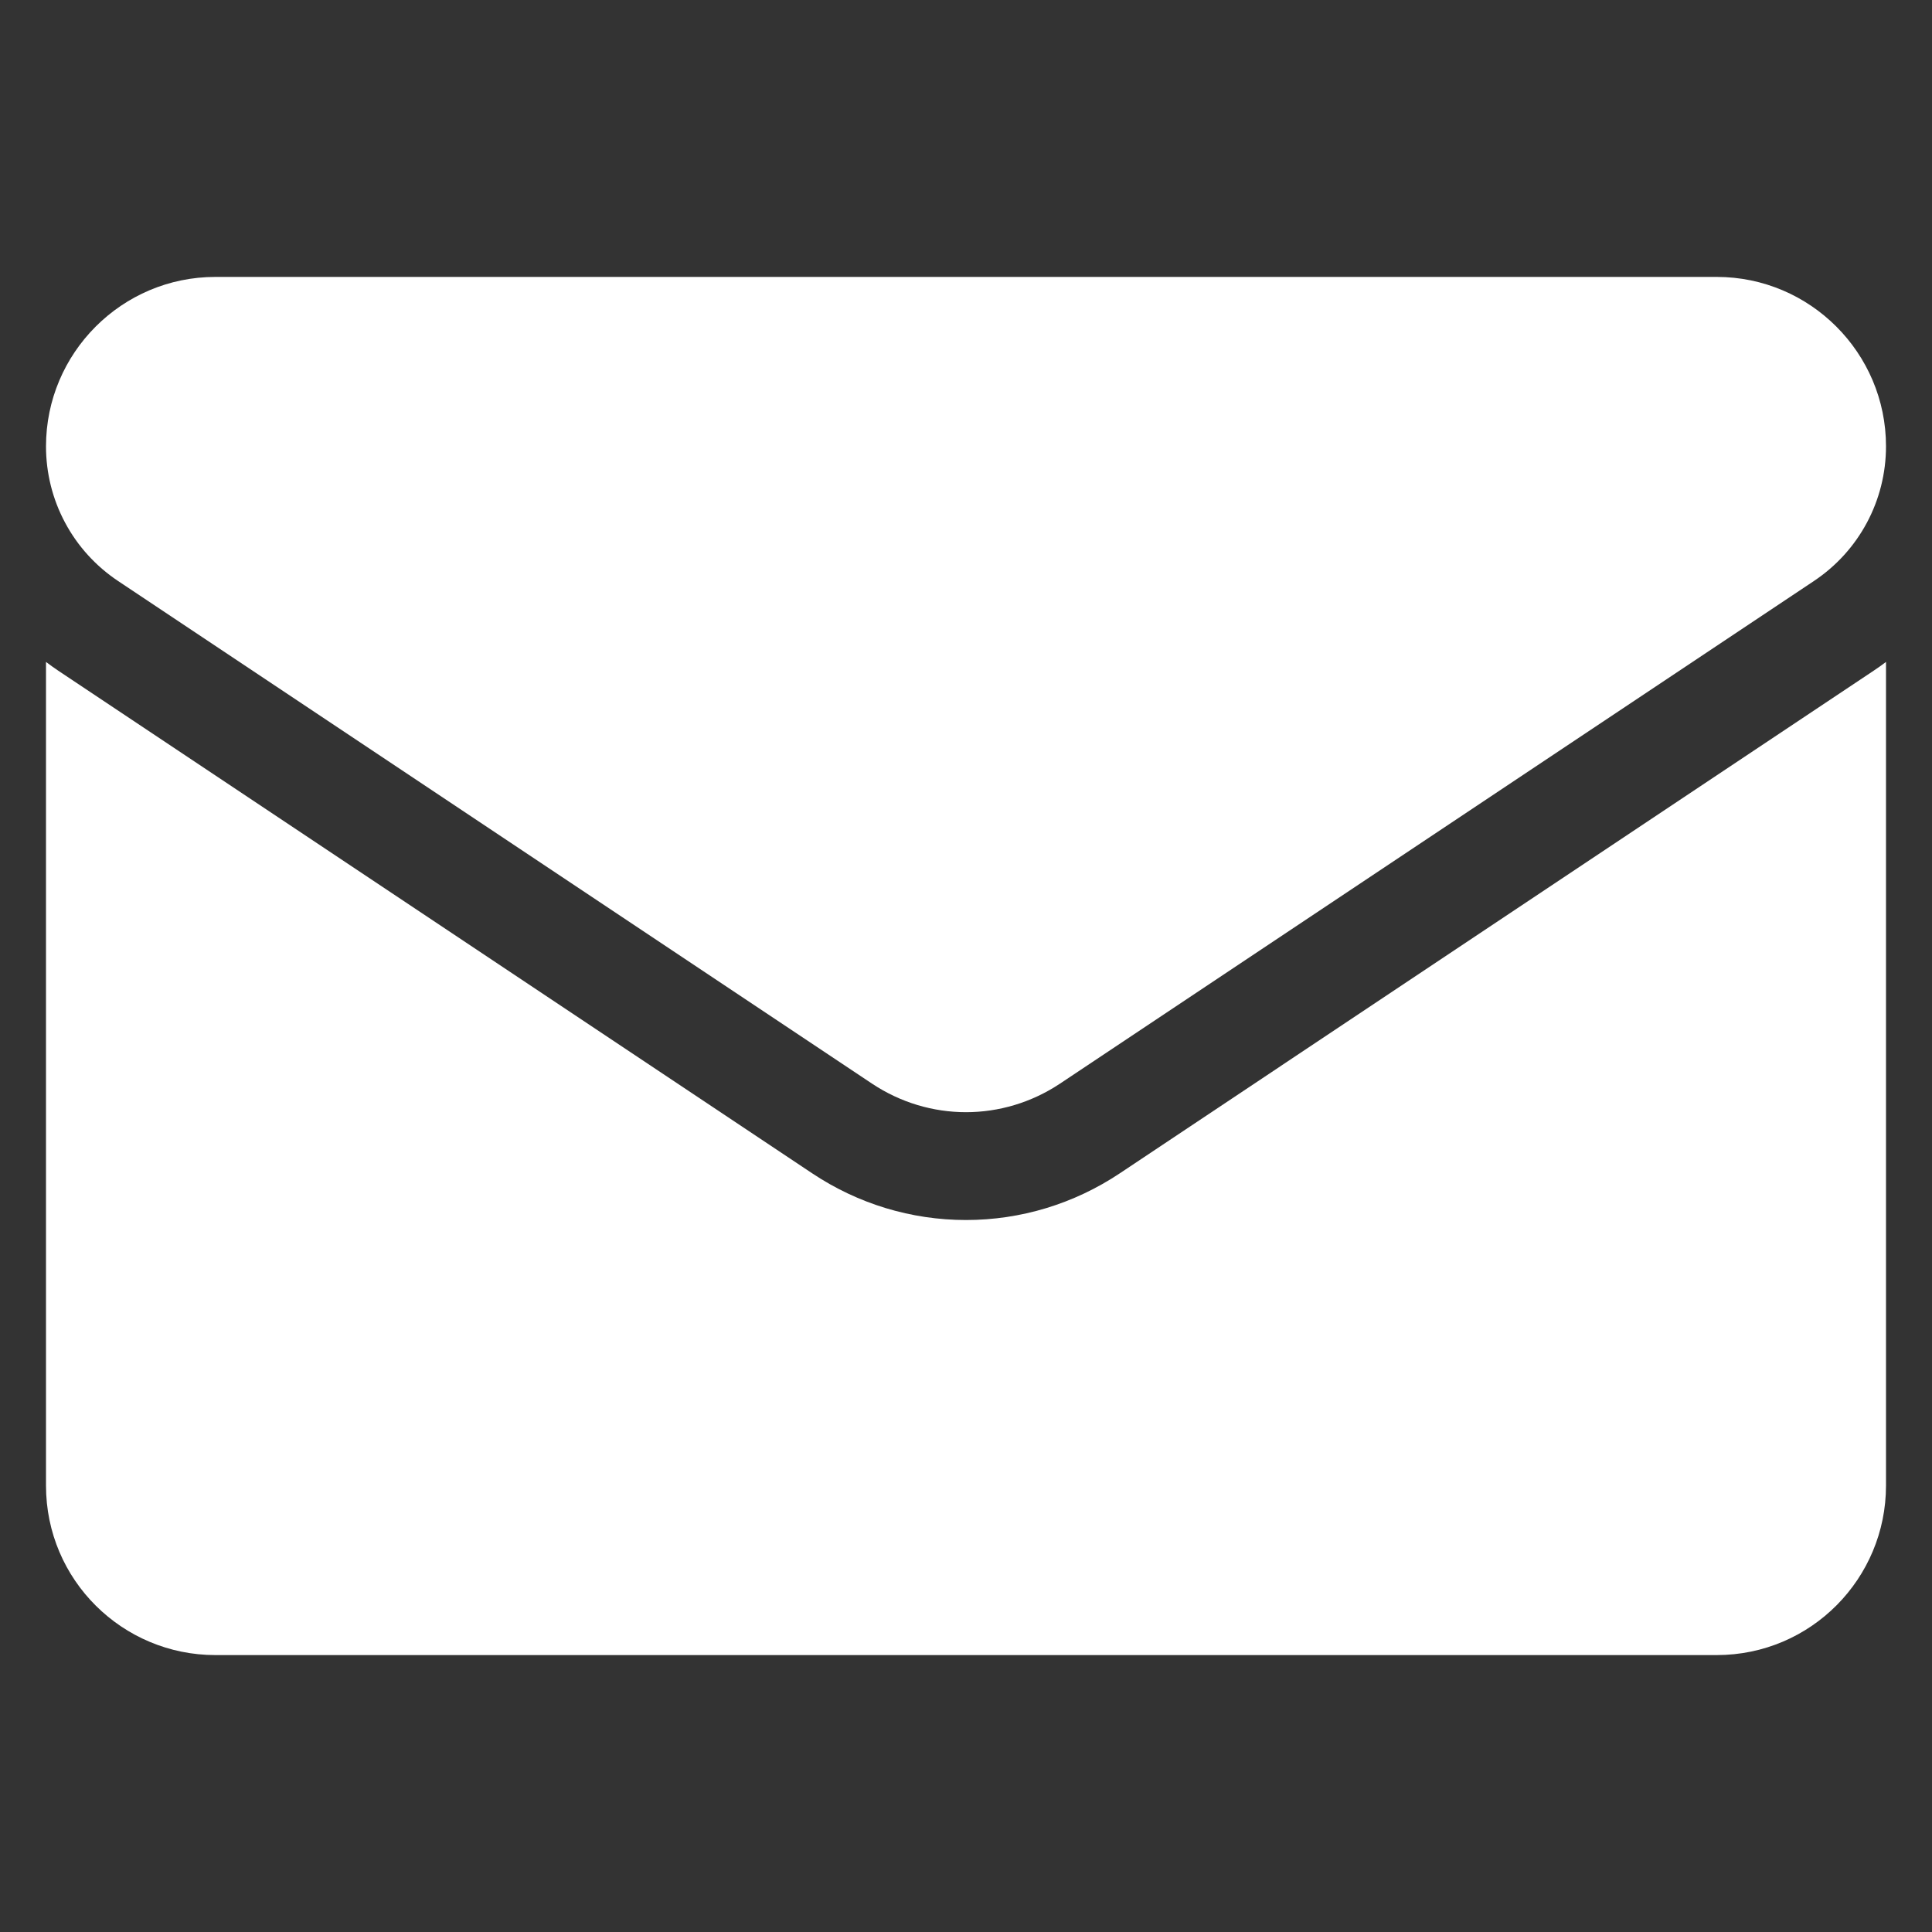 <svg width="21" height="21" viewBox="0 0 21 21" fill="none" xmlns="http://www.w3.org/2000/svg">
<rect x="0" y="0" width="21" height="21" fill="#333333" stroke="none"/>
<g clip-path="url(#clip0_135_525)">
<path d="M12.171 12.754C11.674 13.085 11.096 13.261 10.5 13.261C9.904 13.261 9.326 13.085 8.829 12.754L0.633 7.29C0.588 7.26 0.544 7.228 0.5 7.195L0.5 16.148C0.5 17.175 1.333 17.99 2.341 17.99H18.659C19.685 17.99 20.5 17.157 20.5 16.148V7.195C20.456 7.228 20.412 7.26 20.366 7.29L12.171 12.754Z" fill="white"/>
<path d="M1.283 6.315L9.479 11.779C9.789 11.985 10.144 12.089 10.5 12.089C10.855 12.089 11.211 11.985 11.521 11.779L19.717 6.315C20.207 5.988 20.5 5.441 20.5 4.851C20.5 3.836 19.674 3.01 18.66 3.01H2.341C1.326 3.01 0.5 3.836 0.5 4.852C0.5 5.141 0.571 5.427 0.708 5.682C0.844 5.937 1.042 6.154 1.283 6.315Z" fill="white"/>
</g>
<defs>
<clipPath id="clip0_135_525">
<rect width="20" height="20" fill="white" transform="translate(0.5 0.5)"/>
</clipPath>
</defs>
</svg>
